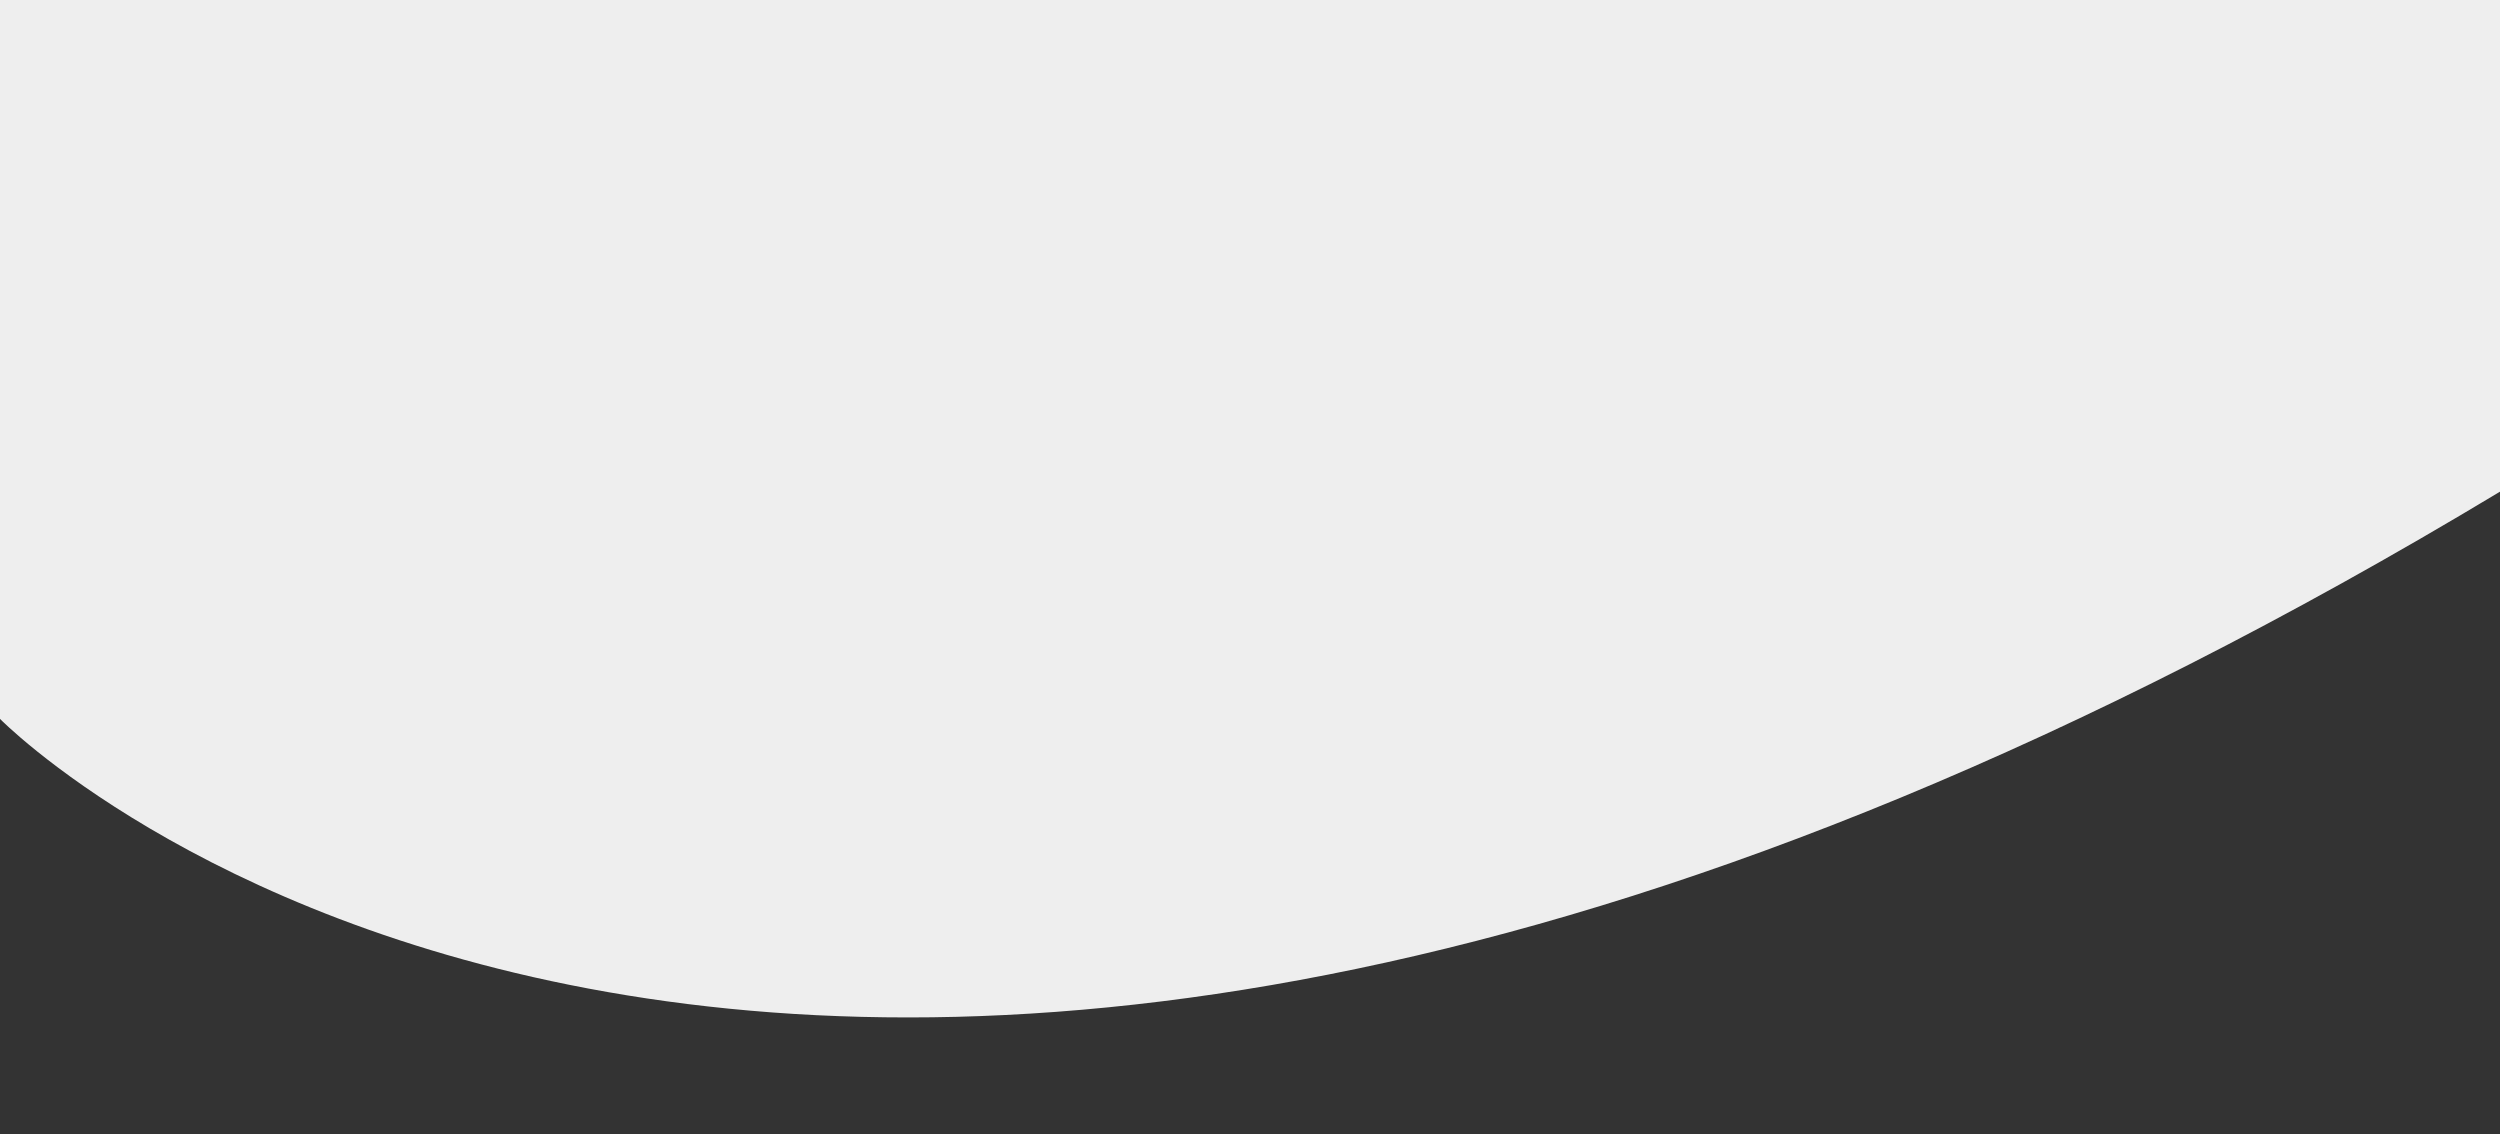 <?xml version="1.0" encoding="utf-8"?>
<!-- Generator: Adobe Illustrator 19.0.0, SVG Export Plug-In . SVG Version: 6.00 Build 0)  -->
<svg version="1.1" xmlns="http://www.w3.org/2000/svg" xmlns:xlink="http://www.w3.org/1999/xlink" x="0px" y="0px"
	 viewBox="437 122.9 1470 666.9" style="enable-background:new 437 122.9 1470 666.9;" xml:space="preserve">
<rect x="437" y="122.9" width="1470" height="666.9" fill="#333333" stroke="none"/>
<style type="text/css">
	.st0{fill:#EEEEEE;}
</style>
<g id="Capa_1">
	<path class="st0" d="M437,545.6c0,0,463,472.9,1470-133.6V122.9H437V545.6z"/>
</g>
<g id="Capa_2">
</g>
</svg>
